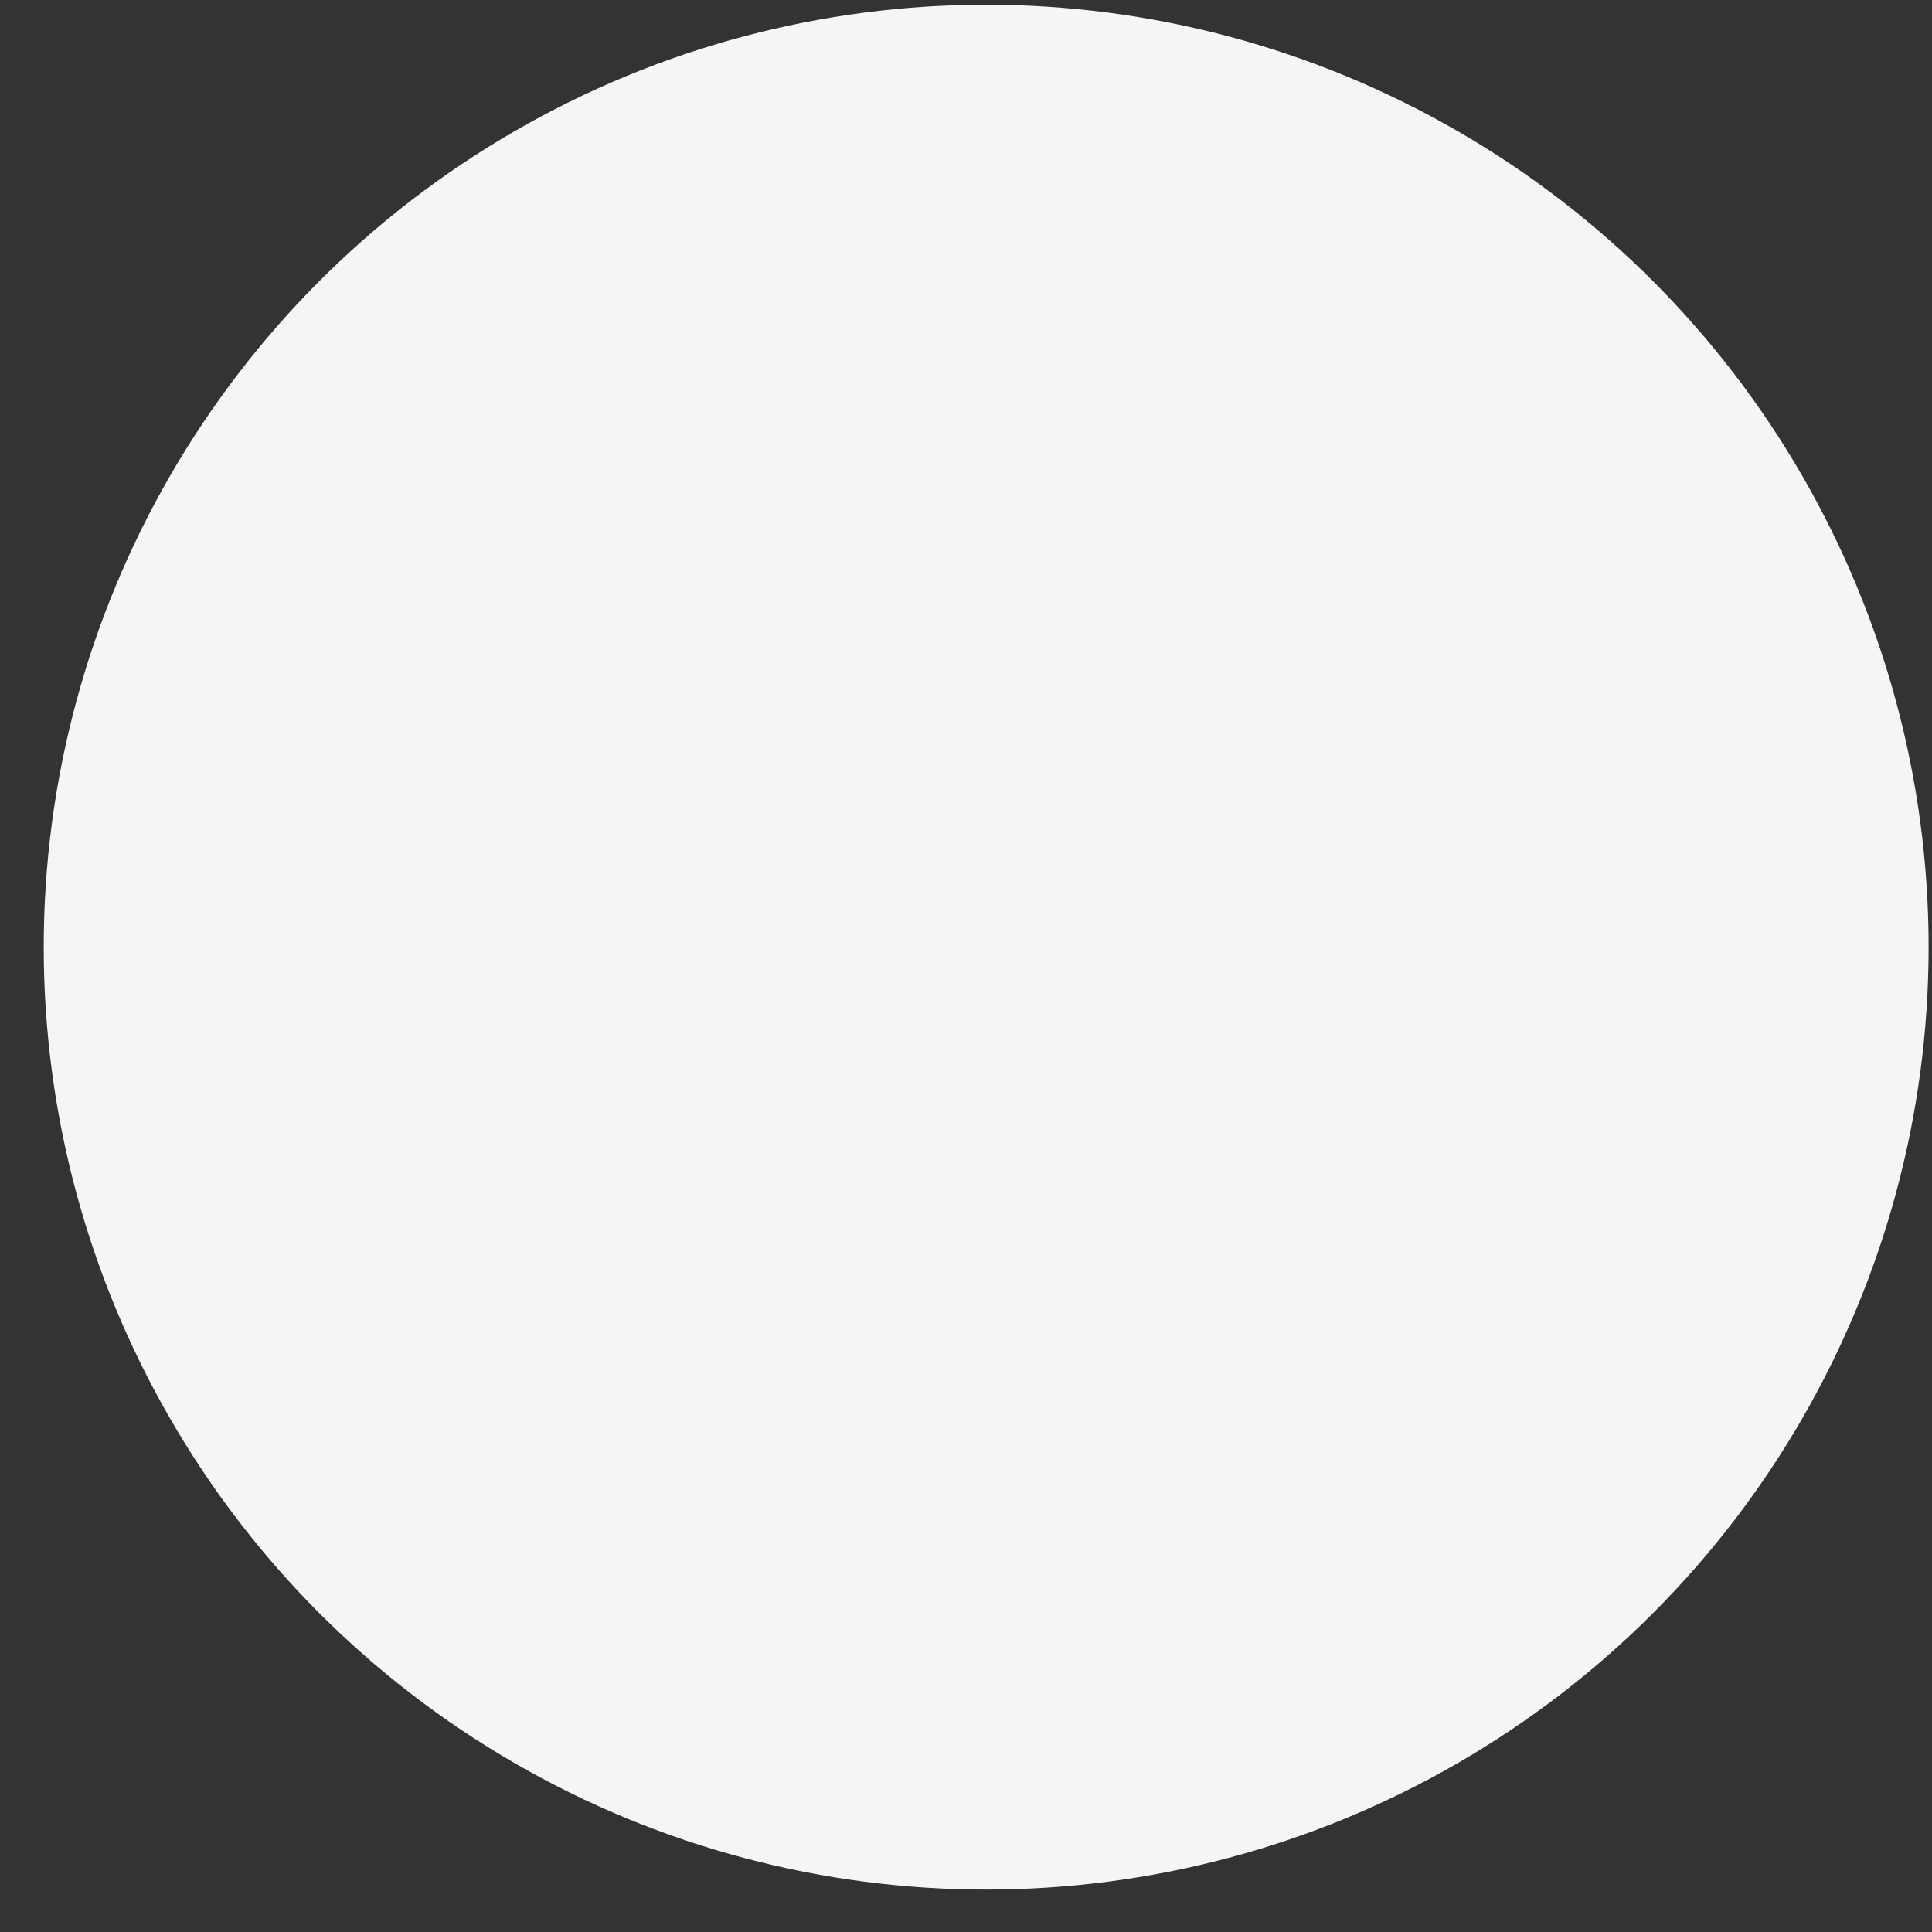 <svg width="41" height="41" viewBox="0 0 41 41" fill="none" xmlns="http://www.w3.org/2000/svg">
<rect x="0" y="0" width="41" height="41" fill="#333333" stroke="none"/>
<circle cx="20.928" cy="20.1" r="19.5" fill="#F3F5F6" stroke="#F3F5F6"/>
</svg>
